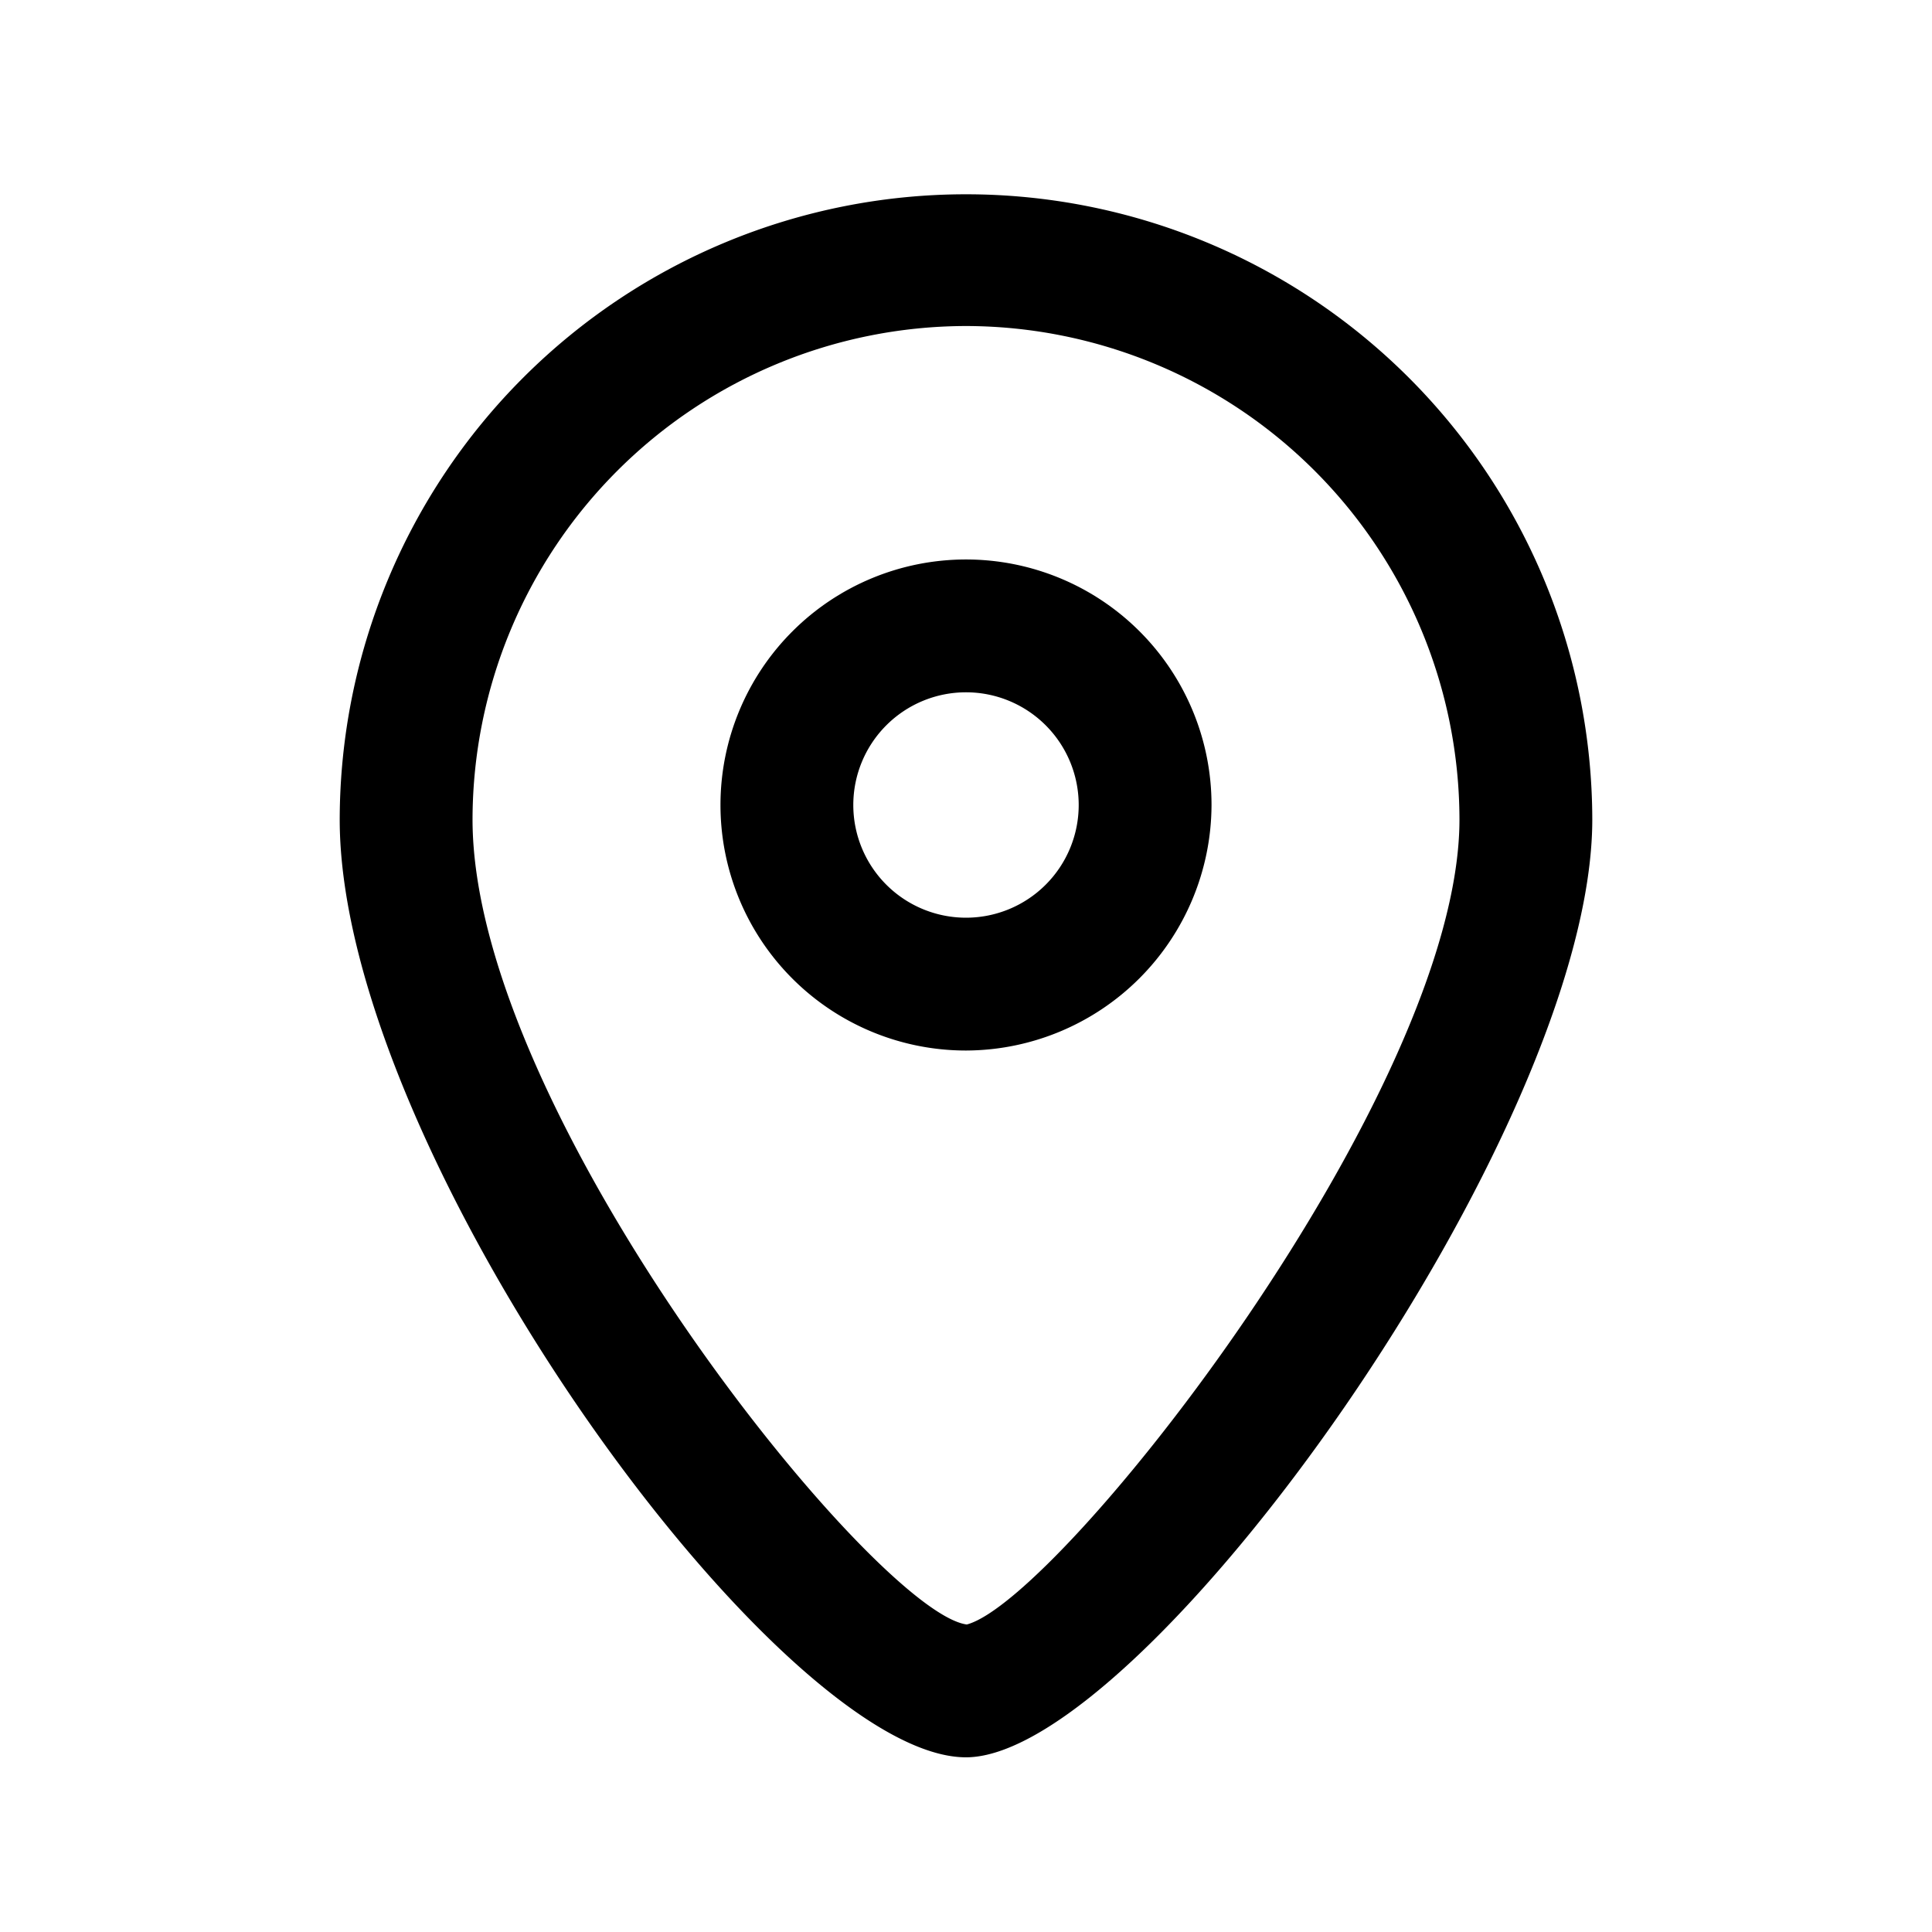 <svg t="1604407636383" class="icon" viewBox="0 0 1024 1024" version="1.1" xmlns="http://www.w3.org/2000/svg" p-id="5982" width="200" height="200"><path d="M512 931.413c-99.413 0-331.947-320.853-331.947-497.067a331.947 331.947 0 0 1 663.893 0c0 165.547-238.08 497.067-331.947 497.067z m0-758.613a261.973 261.973 0 0 0-261.547 261.547c0 155.733 213.333 420.267 261.973 426.667 49.92-13.227 261.12-282.027 261.12-426.667A261.973 261.973 0 0 0 512 172.8z" p-id="5983"></path><path d="M512 556.8A130.133 130.133 0 1 1 642.133 426.667 130.56 130.56 0 0 1 512 556.8z m0-189.867a59.733 59.733 0 1 0 59.733 59.733A59.733 59.733 0 0 0 512 366.933z" p-id="5984"></path></svg>